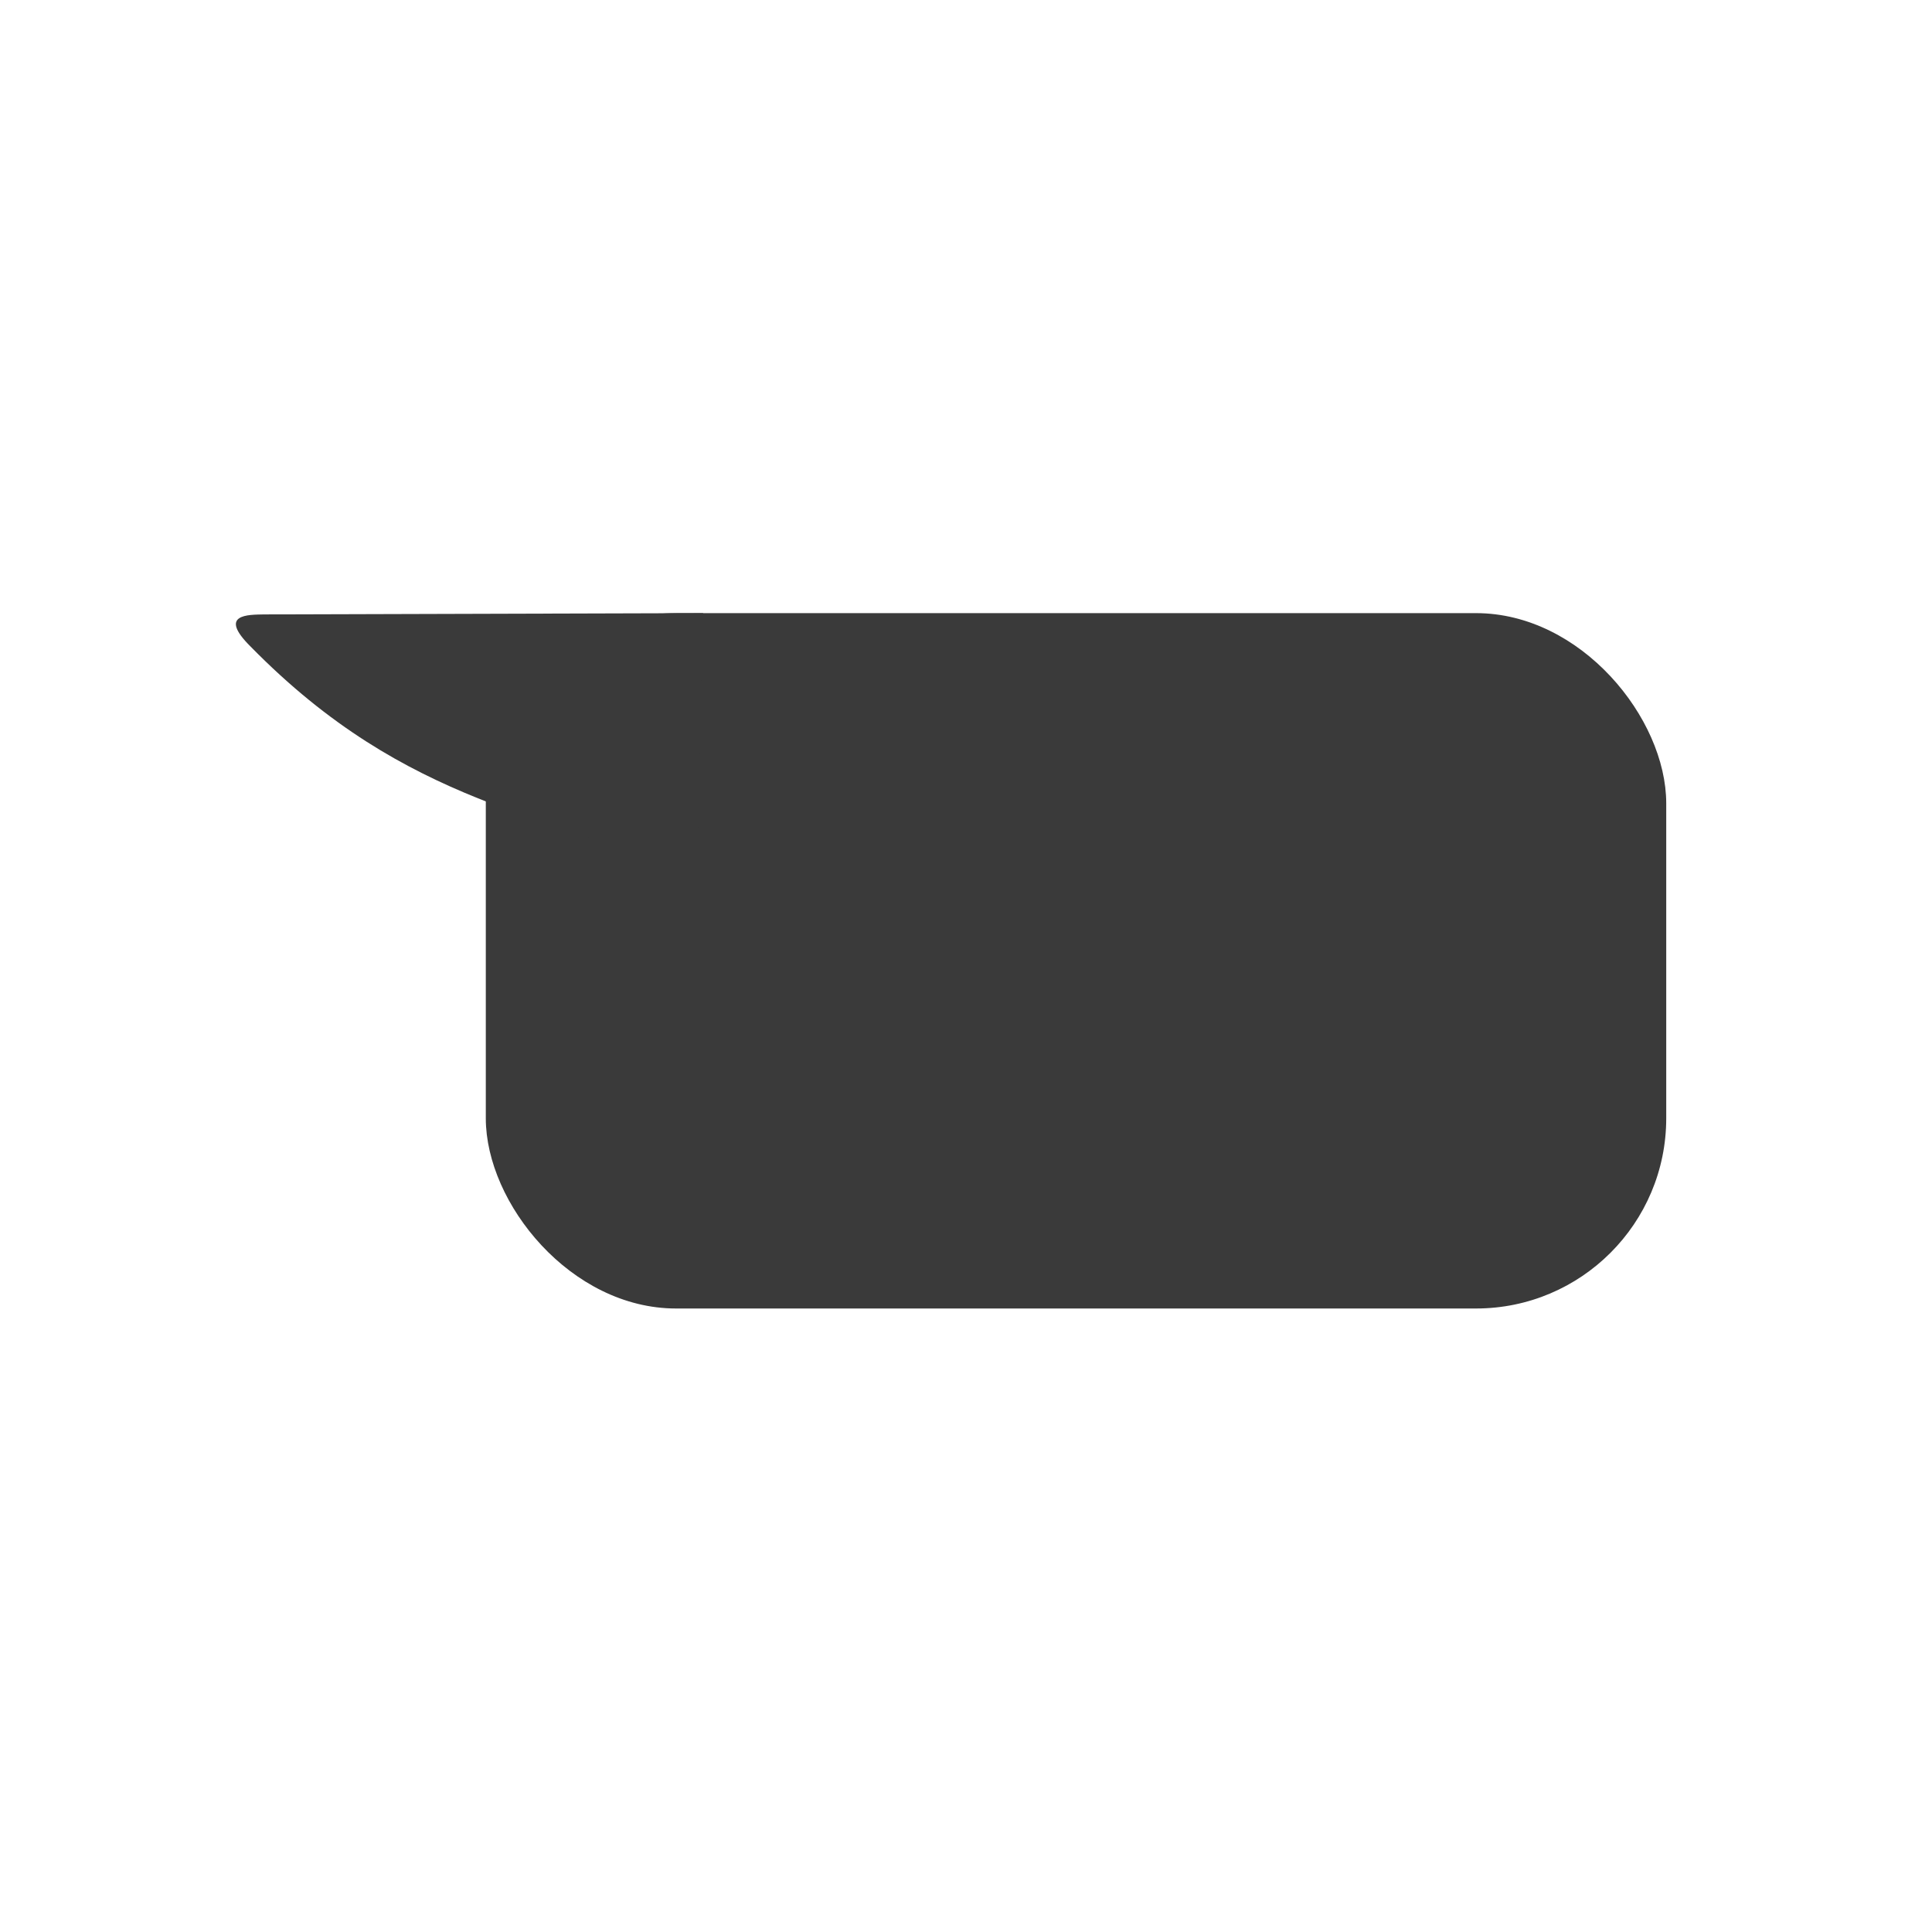 <svg version="1.1" viewBox="0 0 512 512" xmlns="http://www.w3.org/2000/svg">
 <g transform="matrix(1.37 0 0 1.37 -98.636 -3.954)" fill="#3a3a3a">
  <g fill="#3a3a3a">
   <rect x="165.97" y="121.49" width="228.34" height="134.51" ry="36.8"/>
   <path d="m208 121.49c-28.294 0.082-56.588 0.165-84.881 0.247-3.125 0.064-9.012-0.098-2.663 6.203 30.62 31.23 57.862 32.048 86.46 45.075 0.362-17.175 0.723-34.35 1.085-51.525z"/>
  </g>
 </g>
</svg>
